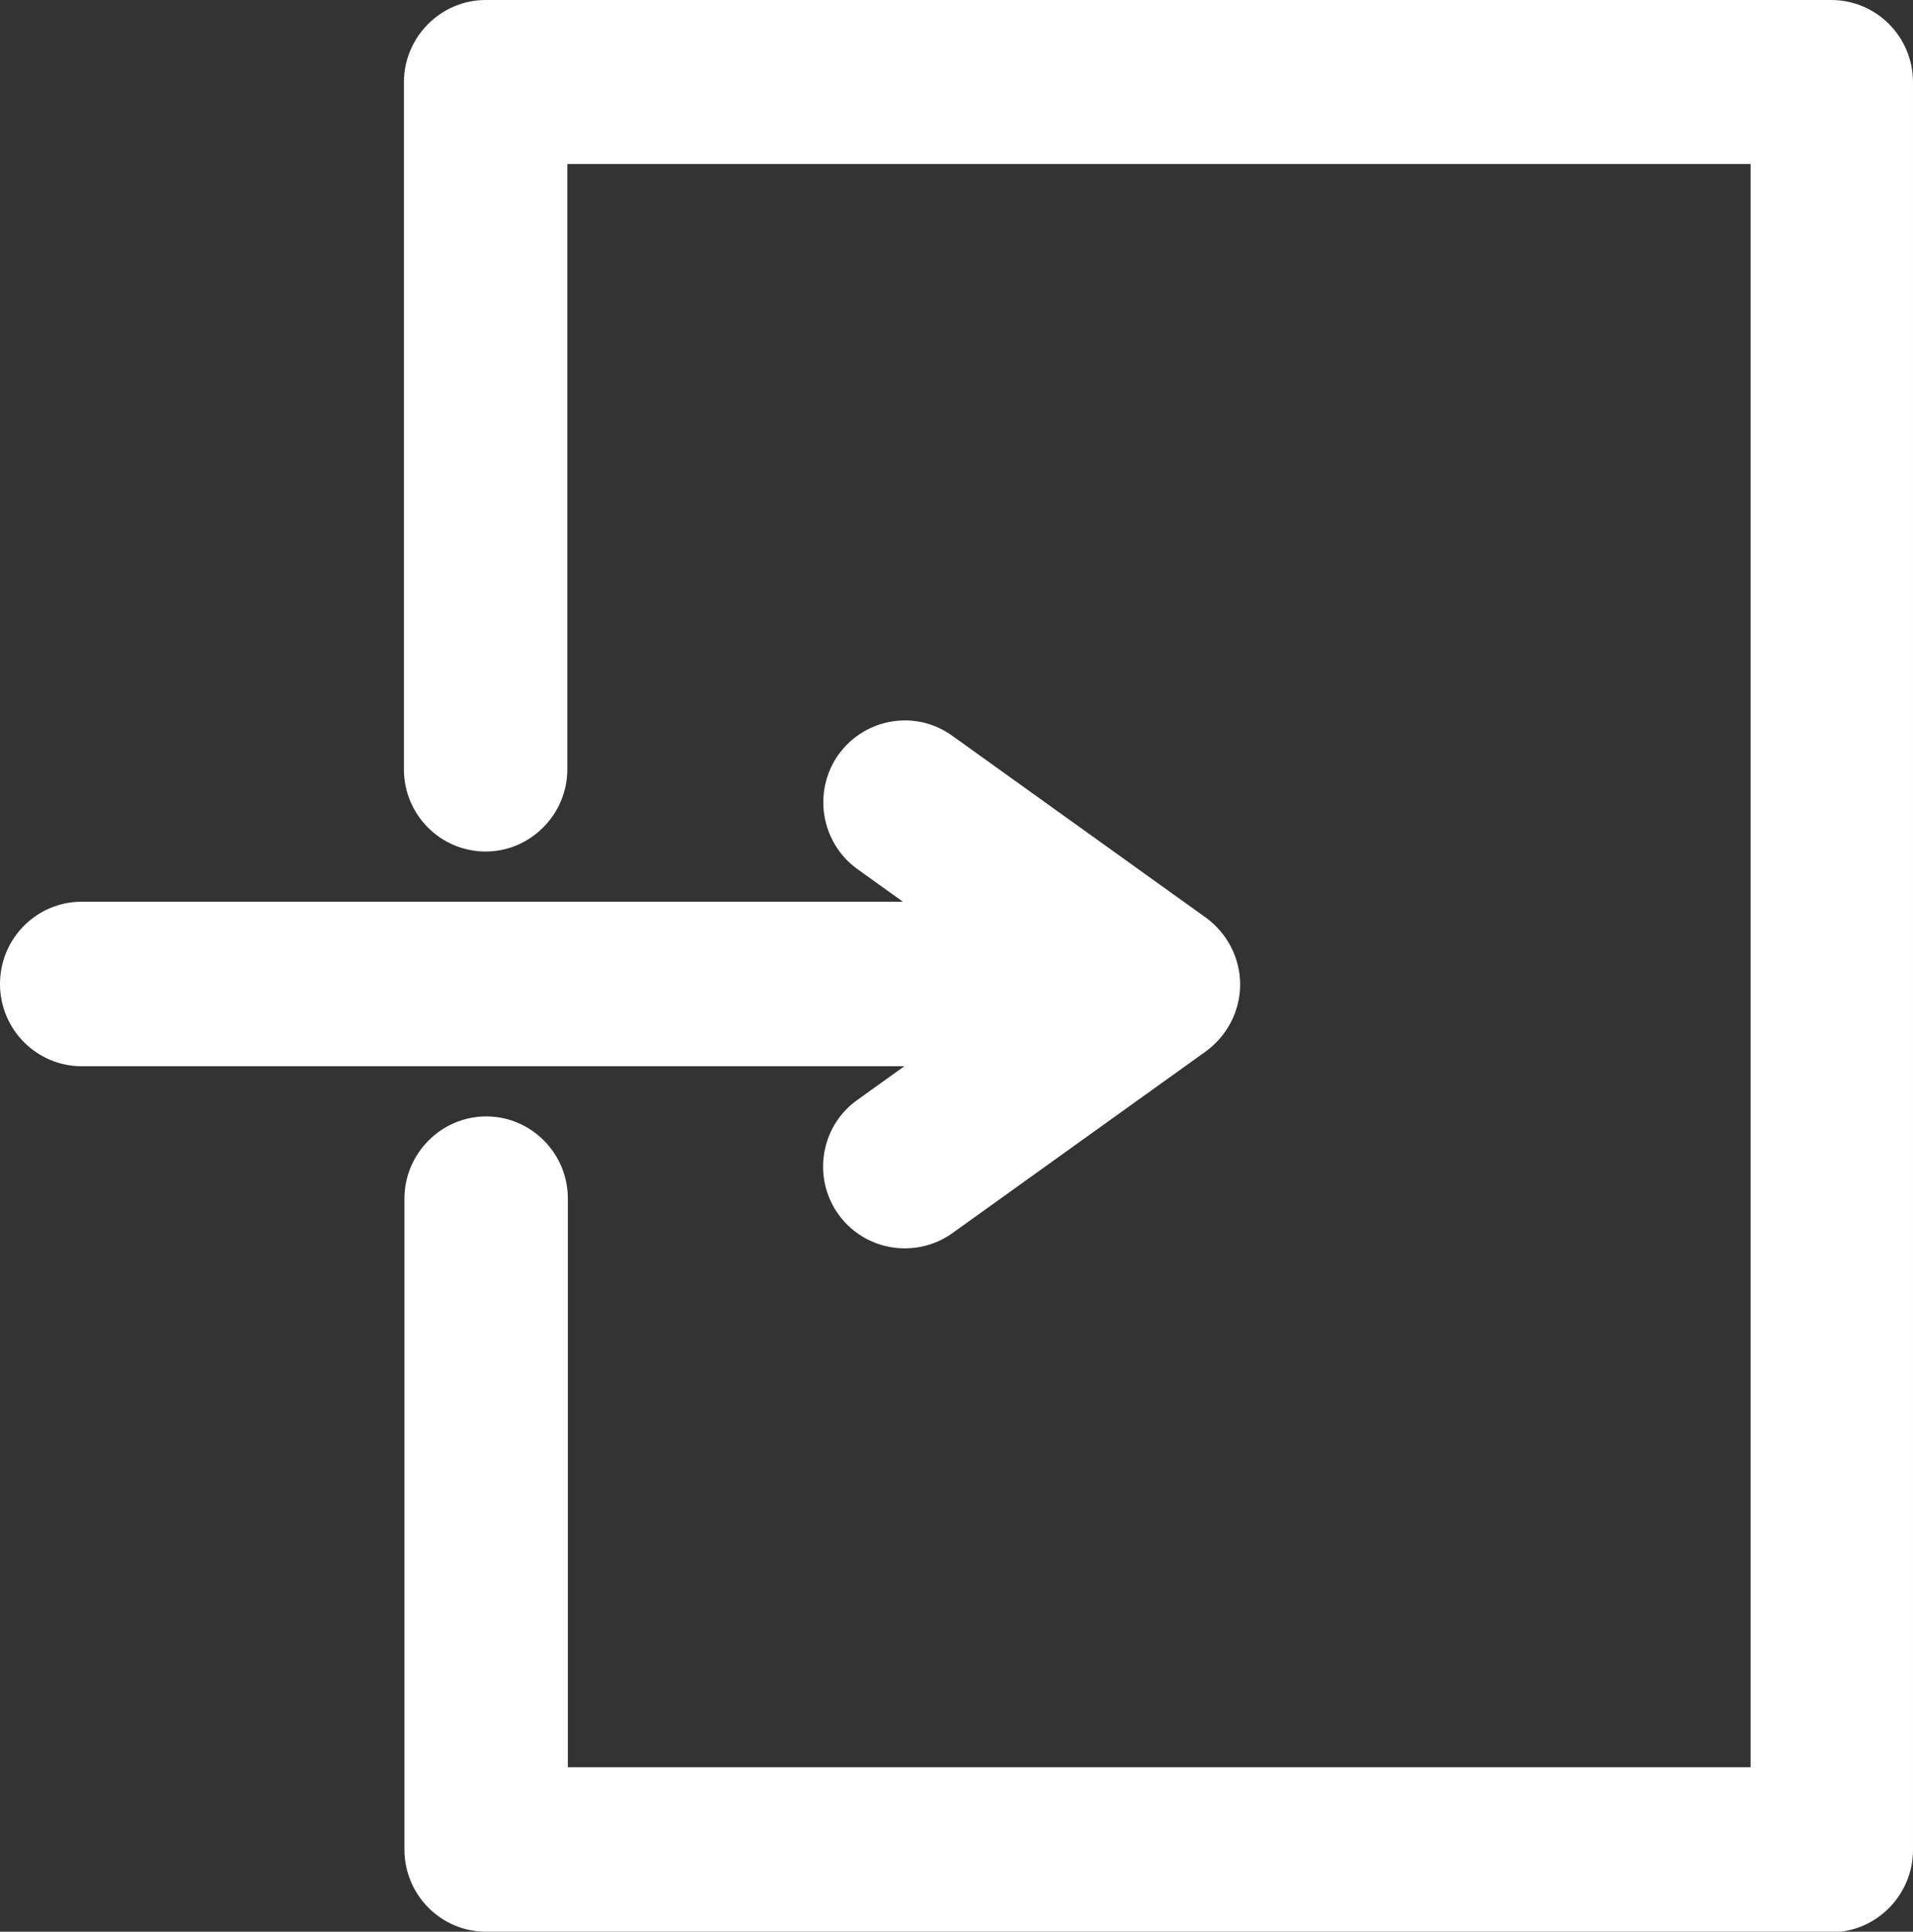 <?xml version="1.0" encoding="UTF-8"?>
<svg id="Layer_1" data-name="Layer 1" xmlns="http://www.w3.org/2000/svg" viewBox="0 0 36.99 37.34">
  <rect x="0" y="0" width="36.99" height="37.34" fill="#333333" stroke="none"/>
  <defs>
    <style>
      .cls-1 {
        fill: #fff;
      }
    </style>
  </defs>
  <g>
    <path class="cls-1" d="M35.42,36.23H9.4c-.26,0-.47-.21-.47-.47v-12.58c0-.26.21-.47.47-.47s.47.21.47.47v12.1h25.08V2.06H9.87v12.81c0,.26-.21.47-.47.47s-.47-.21-.47-.47V1.59c0-.26.21-.47.47-.47h26.02c.26,0,.47.21.47.47v34.17c0,.26-.21.47-.47.47Z"/>
    <path class="cls-1" d="M35.42,37.34H9.4c-.87,0-1.58-.71-1.58-1.59v-12.58c0-.87.71-1.59,1.58-1.59s1.58.71,1.58,1.59v10.99h22.87V3.17H10.97v11.7c0,.87-.71,1.59-1.58,1.59s-1.58-.71-1.58-1.59V1.59c0-.87.71-1.59,1.58-1.59h26.02c.87,0,1.58.71,1.58,1.59v34.17c0,.87-.71,1.59-1.58,1.59Z"/>
  </g>
  <g>
    <path class="cls-1" d="M21.8,19.5H1.58c-.26,0-.47-.21-.47-.47s.21-.47.47-.47h20.23c.26,0,.47.21.47.47s-.21.47-.47.47Z"/>
    <path class="cls-1" d="M21.8,20.61H1.58c-.87,0-1.58-.71-1.58-1.59s.71-1.59,1.58-1.59h20.23c.87,0,1.58.71,1.58,1.59s-.71,1.59-1.58,1.59Z"/>
  </g>
  <g>
    <path class="cls-1" d="M17.49,23.02c-.15,0-.29-.07-.39-.2-.15-.21-.1-.51.11-.66l4.37-3.13-4.37-3.13c-.21-.15-.26-.45-.11-.66.15-.21.45-.26.66-.11l4.91,3.52c.12.09.2.23.2.39s-.07.3-.2.39l-4.91,3.52c-.08.06-.18.09-.27.09Z"/>
    <path class="cls-1" d="M17.49,24.13c-.51,0-.99-.25-1.28-.66-.51-.71-.34-1.71.37-2.21l3.11-2.23-3.11-2.23c-.71-.51-.87-1.5-.37-2.21.51-.71,1.49-.88,2.2-.37l4.91,3.52c.41.3.66.78.66,1.29s-.25.99-.66,1.29l-4.91,3.52c-.27.19-.58.29-.92.29Z"/>
  </g>
</svg>